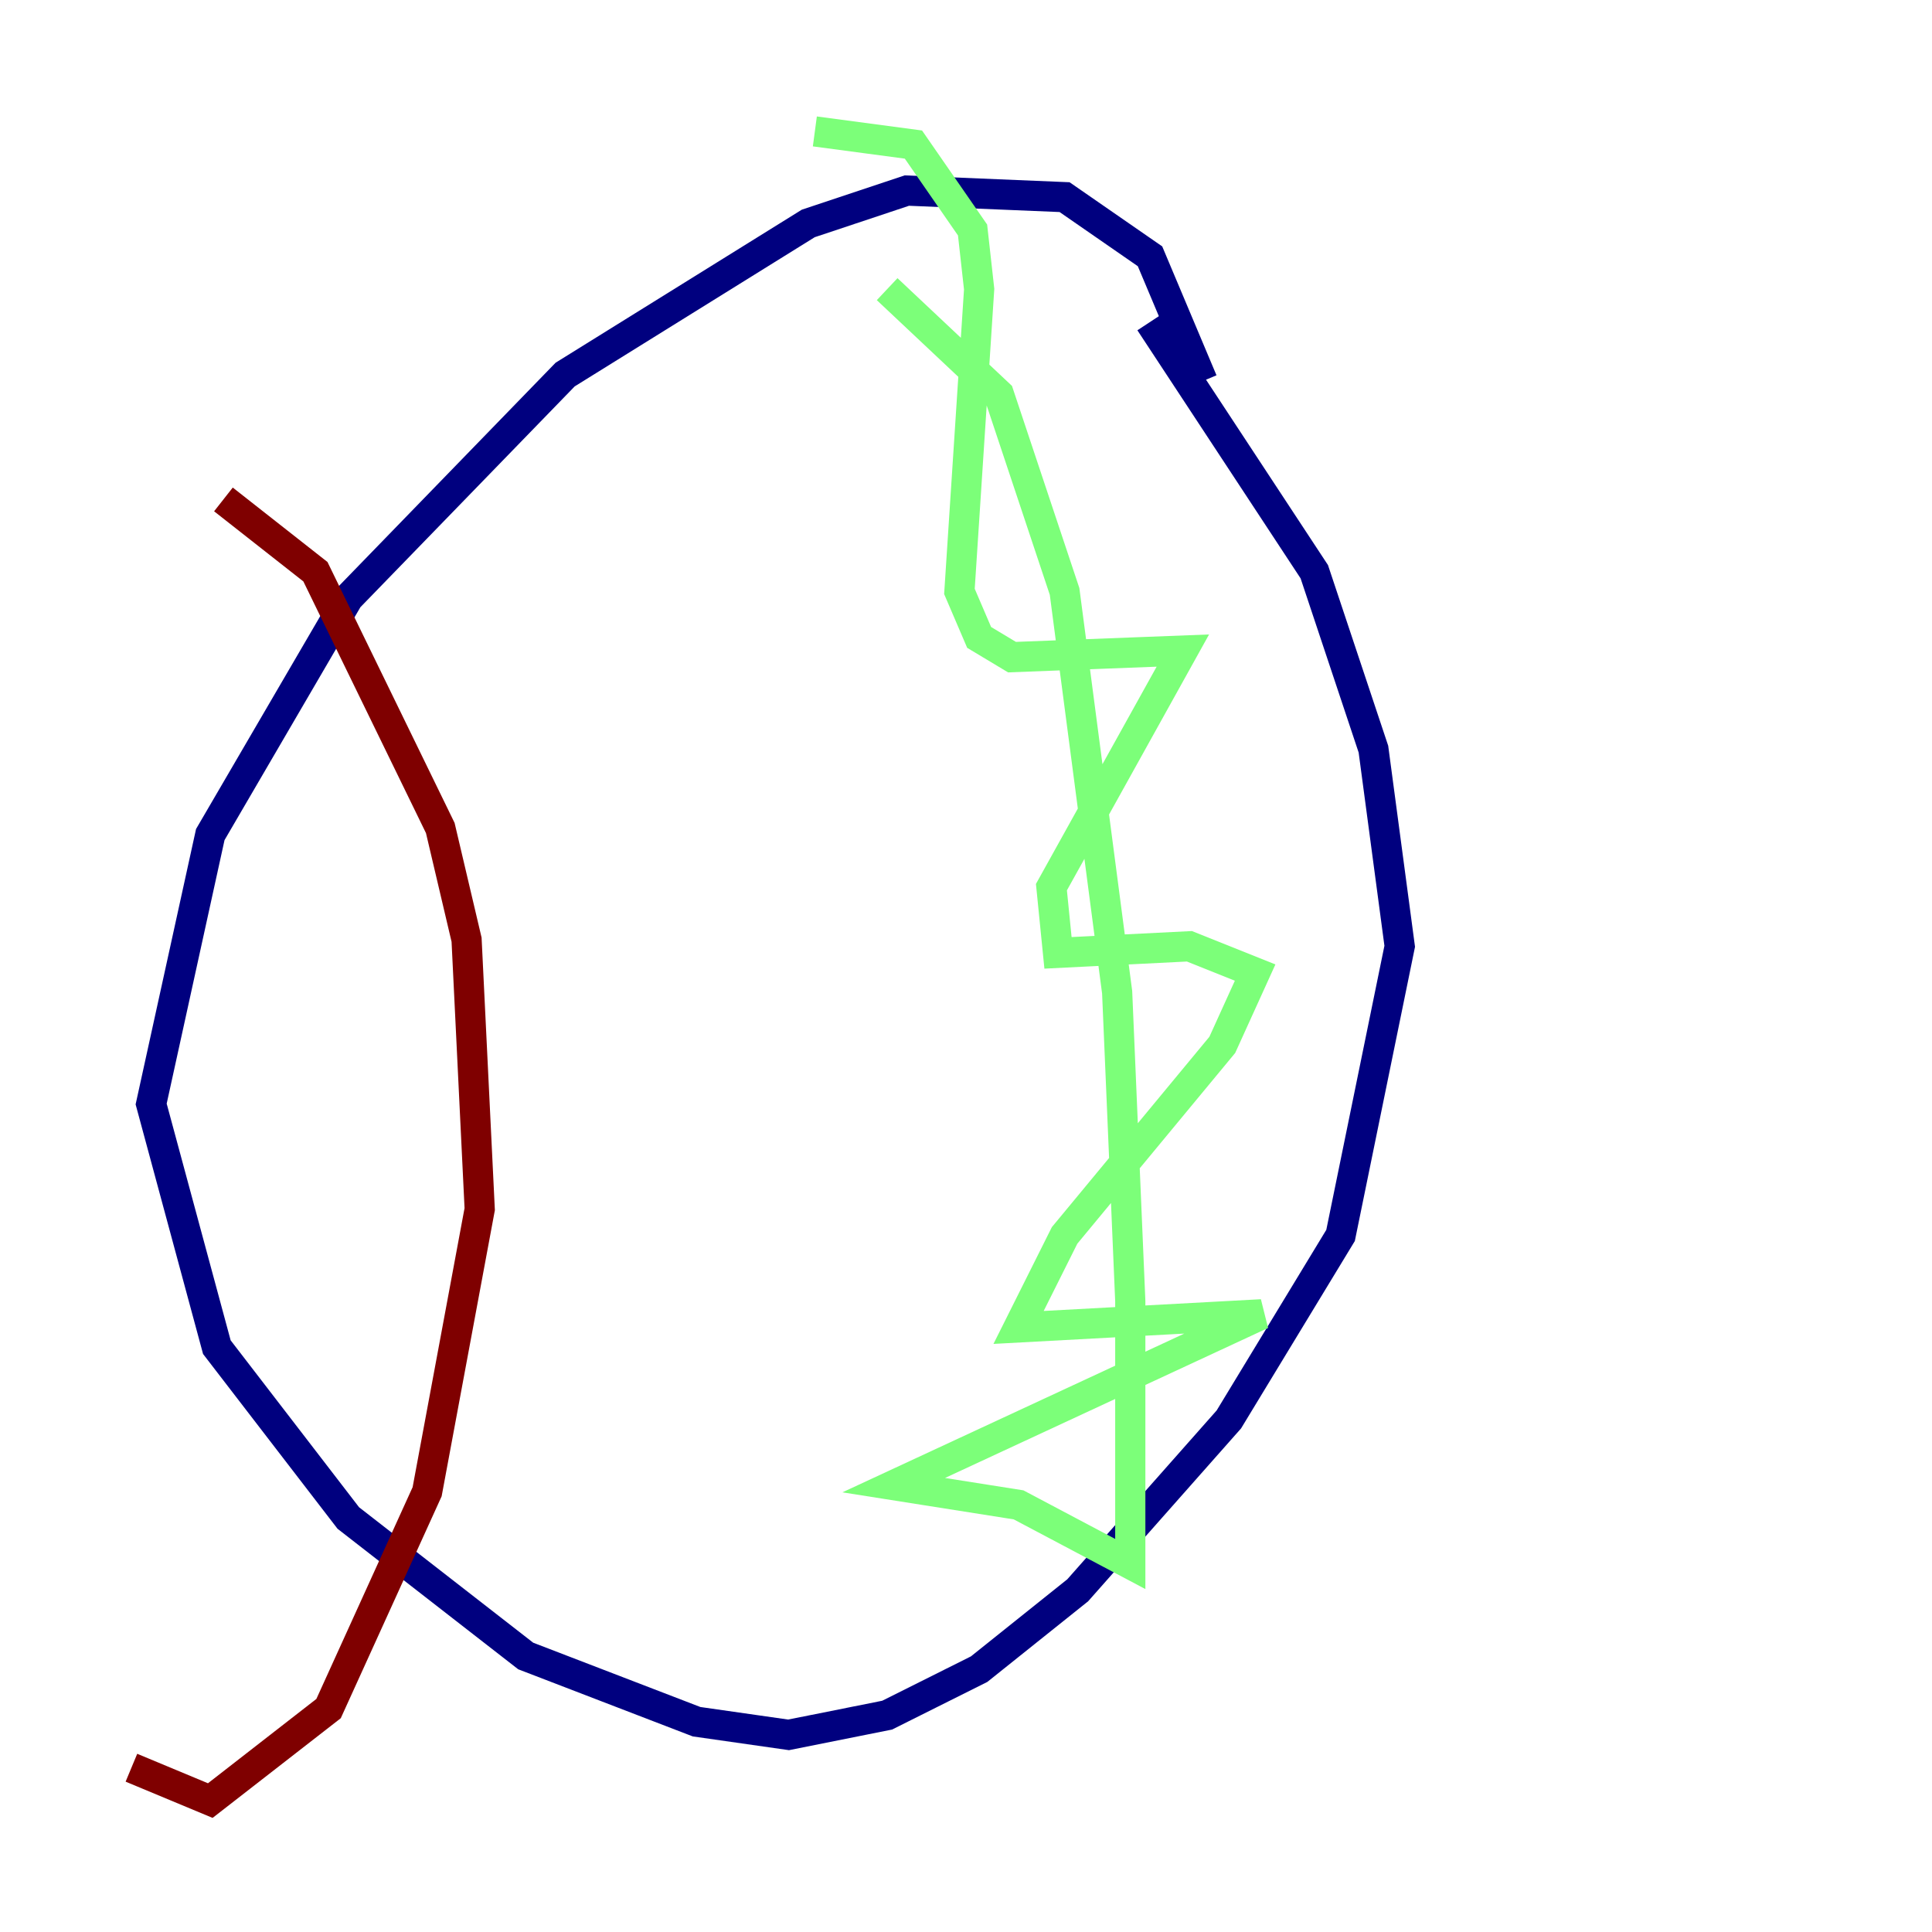 <?xml version="1.0" encoding="utf-8" ?>
<svg baseProfile="tiny" height="128" version="1.2" viewBox="0,0,128,128" width="128" xmlns="http://www.w3.org/2000/svg" xmlns:ev="http://www.w3.org/2001/xml-events" xmlns:xlink="http://www.w3.org/1999/xlink"><defs /><polyline fill="none" points="79.674,25.252 76.191,16.98 70.531,13.061 60.082,12.626 53.551,14.803 37.442,24.816 23.075,39.619 13.932,55.292 10.014,73.143 14.367,89.252 23.075,100.571 34.83,109.714 46.15,114.068 52.245,114.939 58.776,113.633 64.871,110.585 71.401,105.361 81.415,94.041 88.816,81.85 92.735,62.694 90.993,49.633 87.075,37.878 76.191,21.333" stroke="#00007f" stroke-width="2" /><polyline fill="none" points="58.776,19.157 66.177,26.122 70.531,39.184 74.014,65.742 74.884,86.204 74.884,103.619 67.483,99.701 59.211,98.395 83.592,87.075 67.483,87.946 70.531,81.85 80.98,69.225 83.156,64.435 78.803,62.694 70.095,63.129 69.66,58.776 78.367,43.102 67.048,43.537 64.871,42.231 63.565,39.184 64.871,19.157 64.435,15.238 60.517,9.578 53.986,8.707" stroke="#7cff79" stroke-width="2" /><polyline fill="none" points="14.803,33.088 20.898,37.878 29.17,54.857 30.912,62.258 31.782,80.109 28.299,98.83 21.769,113.197 13.932,119.293 8.707,117.116" stroke="#7f0000" stroke-width="2" /></svg>